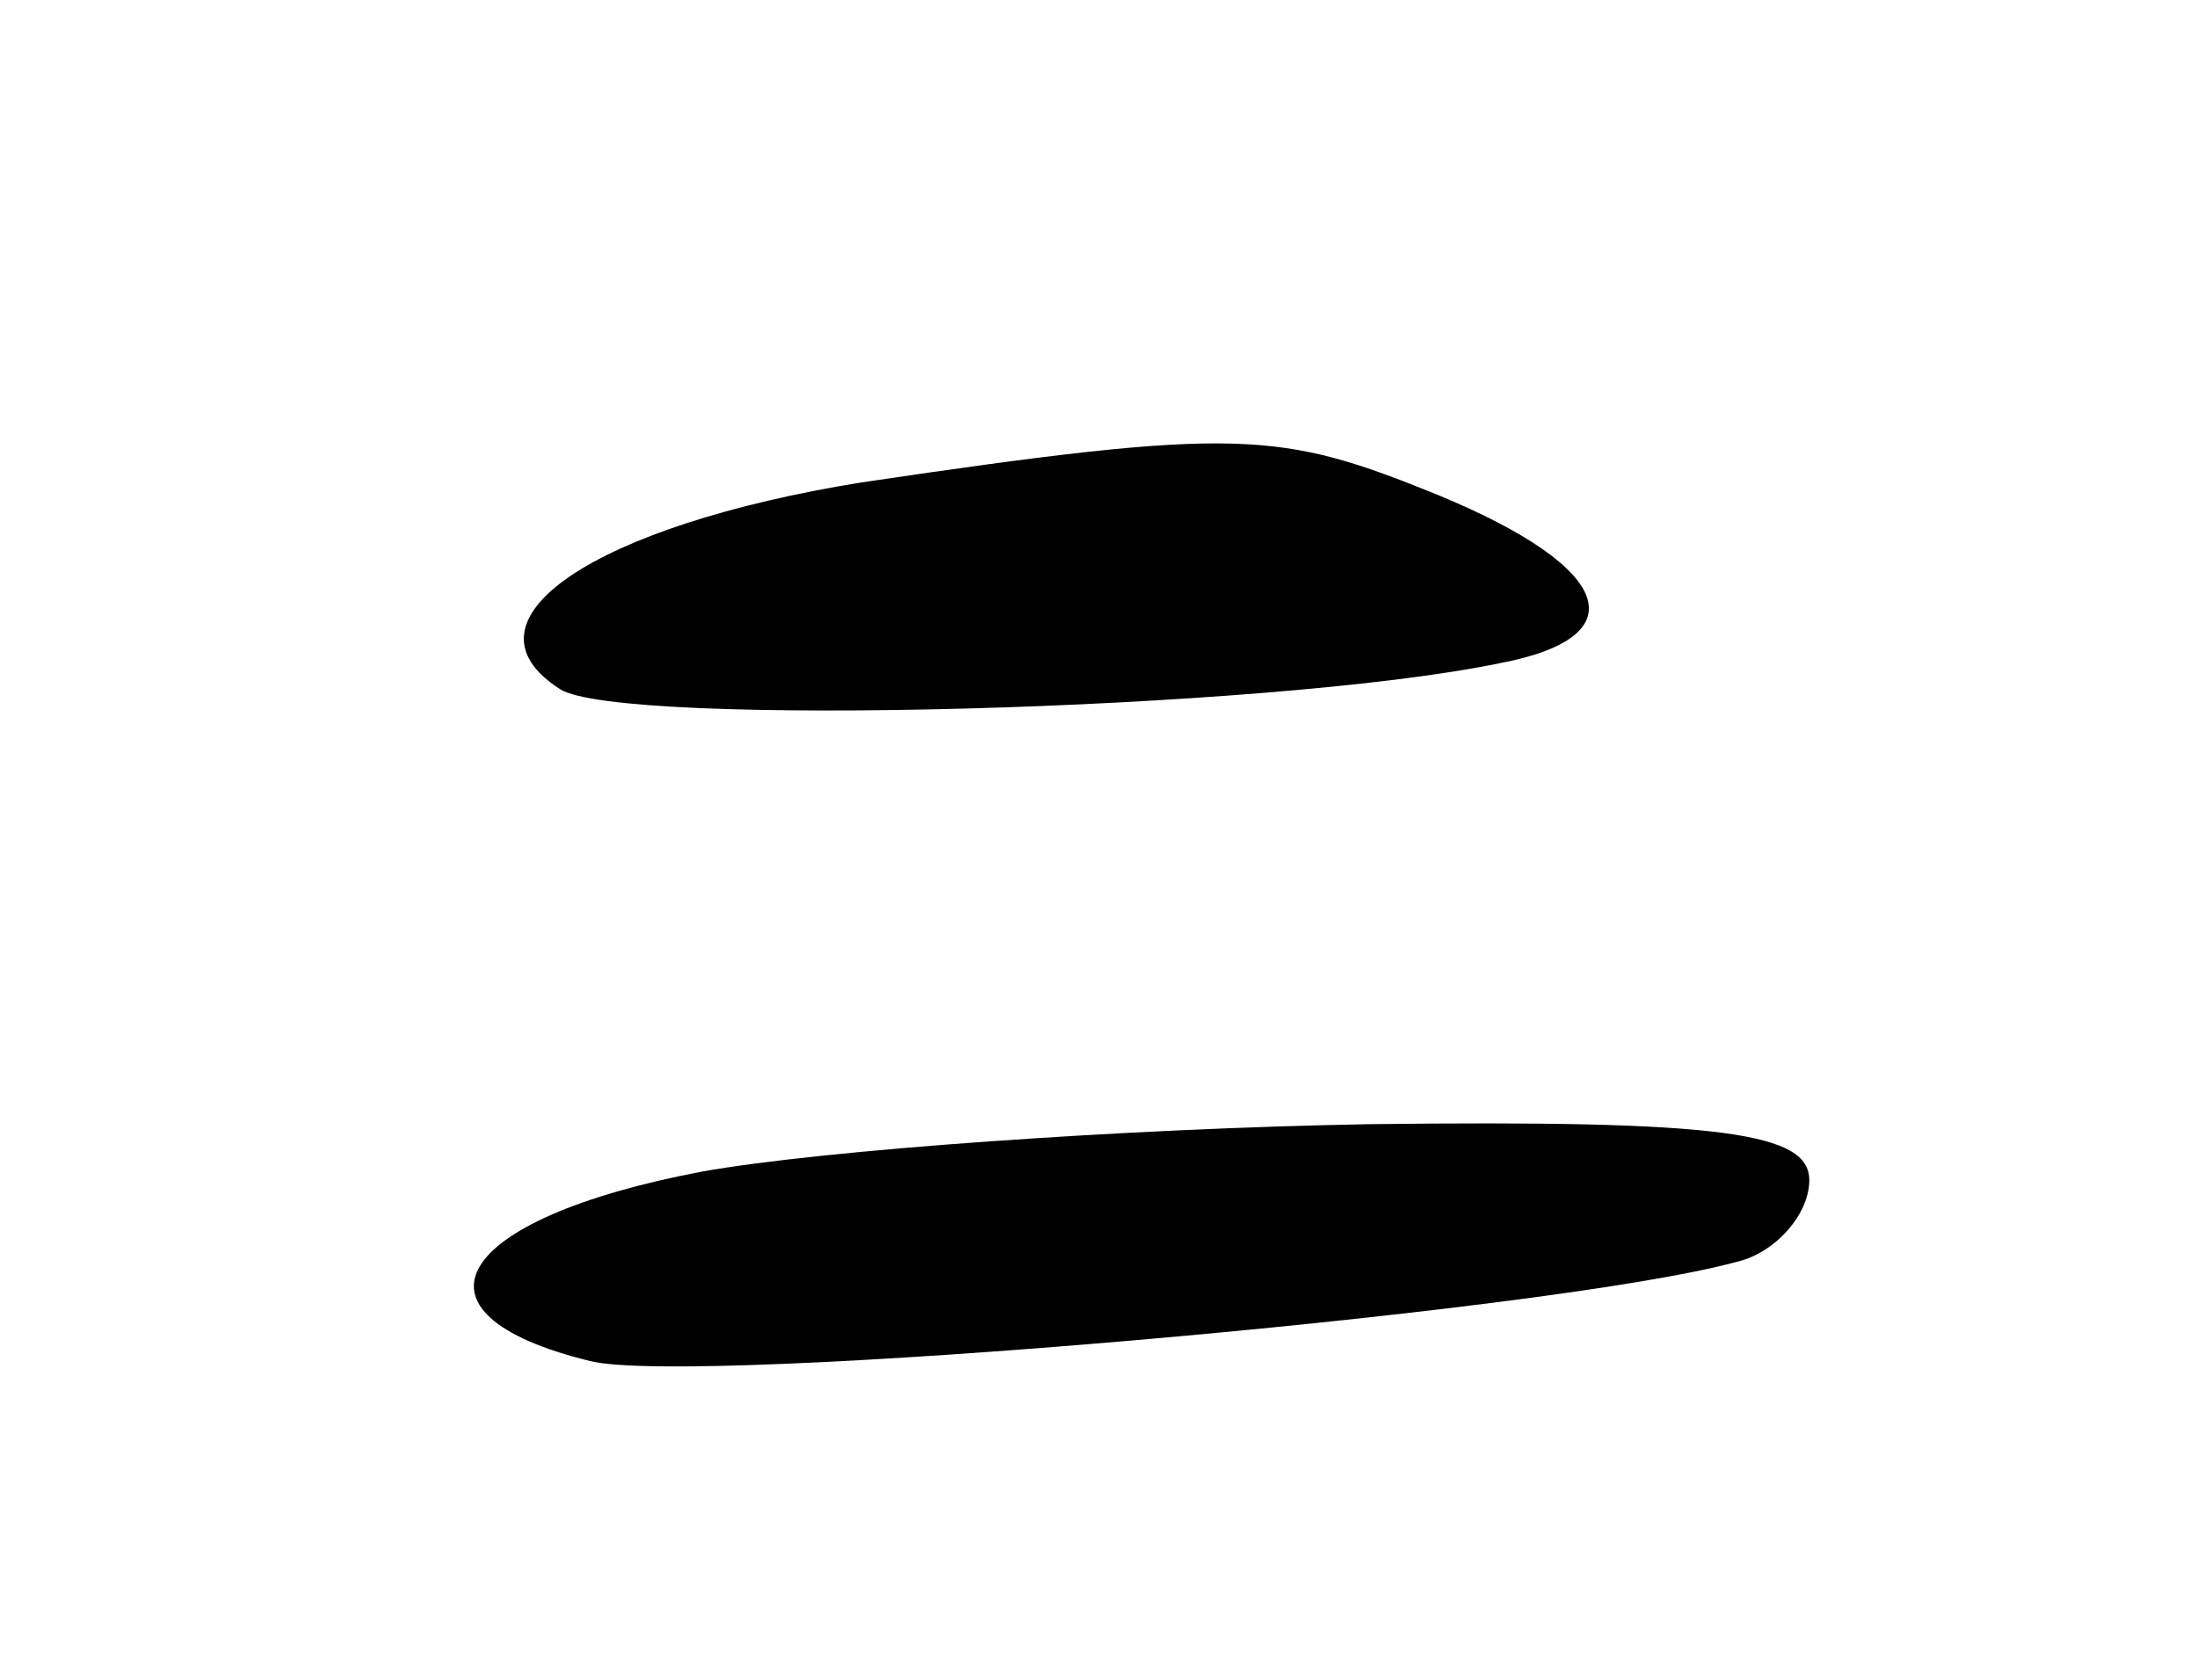 <svg version="1.0" xmlns="http://www.w3.org/2000/svg"
 width="51pt" height="39pt" viewBox="0 0 51 39"
 preserveAspectRatio="xMidYMid meet">
<g transform="translate(0,39) scale(0.1,-0.1)"
fill="#000000" stroke="none">
<path d="M200 278 c-62 -10 -95 -32 -70 -48 14 -9 165 -5 218 6 32 6 27 22
-14 39 -37 15 -46 16 -134 3z"/>
<path d="M163 118 c-58 -11 -71 -33 -26 -44 24 -6 222 11 266 23 9 2 17 11 17
19 0 11 -20 14 -102 13 -57 -1 -127 -6 -155 -11z"/>
</g>
</svg>

